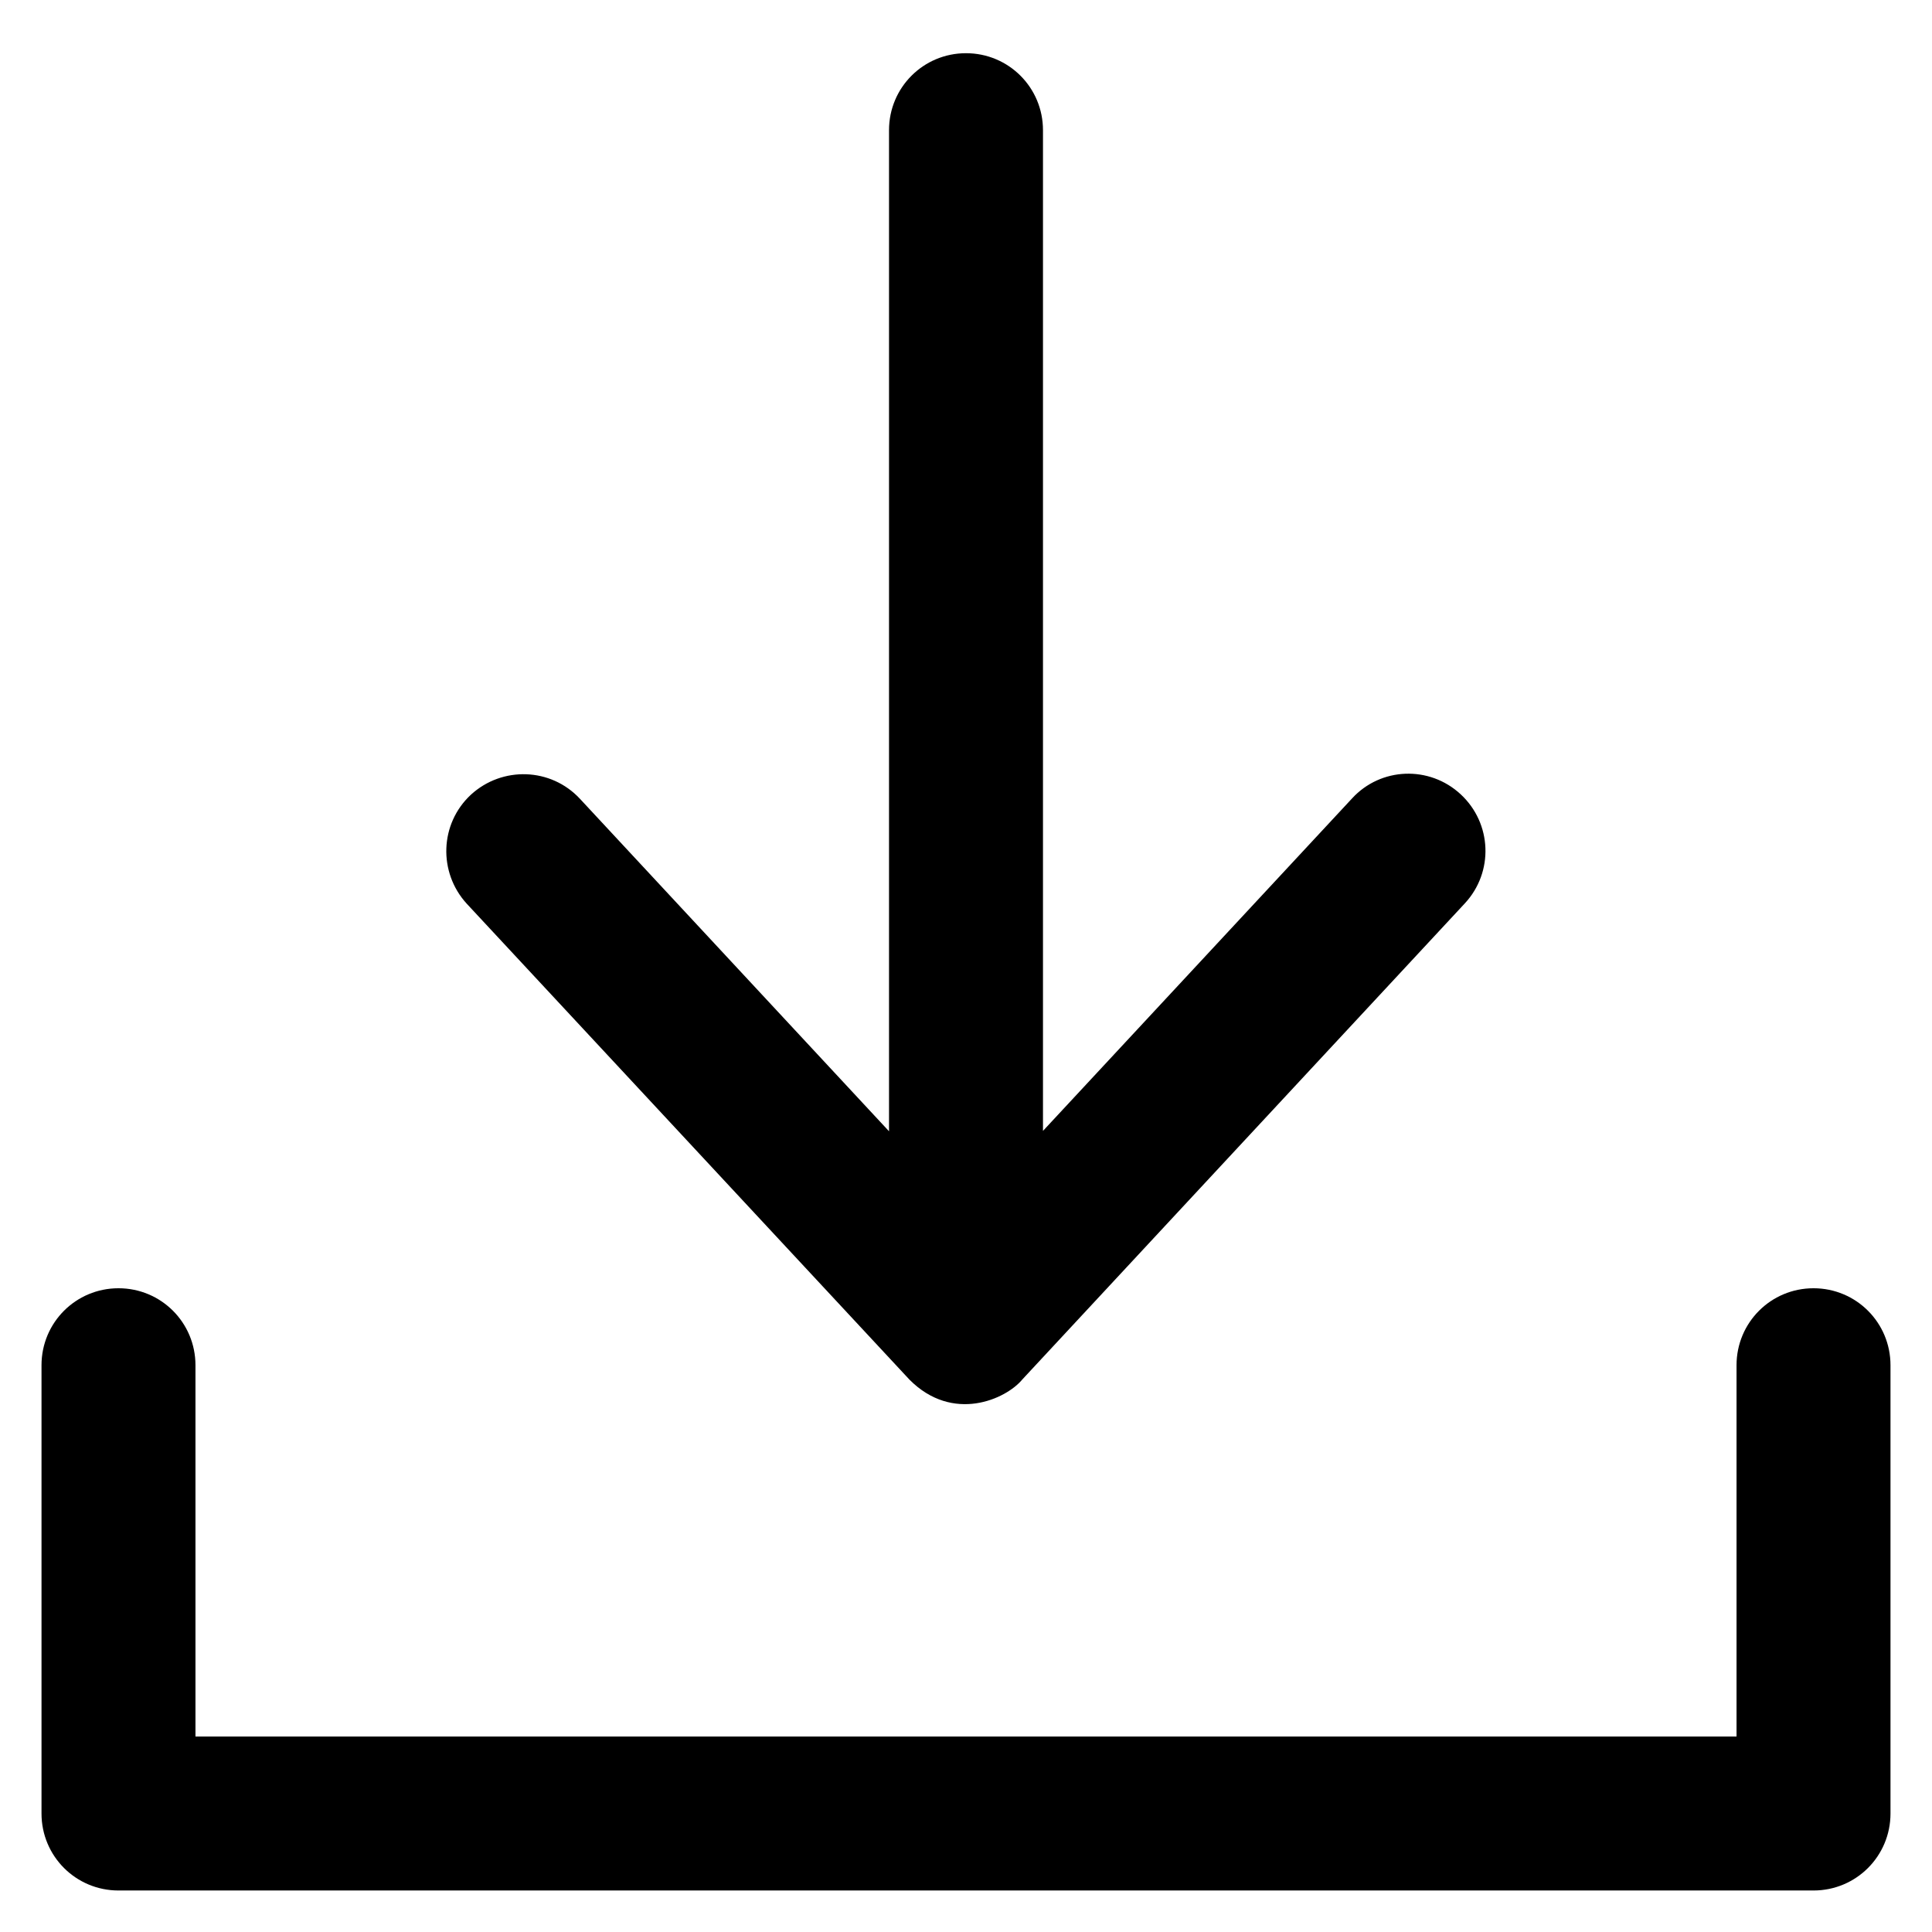 <svg xmlns="http://www.w3.org/2000/svg" viewBox="0 0 512 512"><path d="M480.6 341.4c-11.3 0-20.4 9.1-20.4 20.4v98.4H51.8v-98.4c0-11.3-9.1-20.4-20.4-20.4-11.3 0-20.4 9.1-20.4 20.4v118.8c0 11.3 9.1 20.4 20.4 20.4h449.2c11.3 0 20.4-9.1 20.4-20.4V361.8c0-11.3-9.1-20.4-20.4-20.4z"/><path d="M241 365.6c11.5 11.6 25.6 5.2 29.9 0l117.3-126.2c7.7-8.3 7.2-21.2-1.1-28.9-8.3-7.7-21.2-7.2-28.8 1.1l-81.9 88.1V34.5c0-11.3-9.1-20.4-20.4-20.4-11.3 0-20.4 9.1-20.4 20.4v265.3l-81.9-88.1c-7.7-8.3-20.6-8.7-28.9-1.1-8.3 7.7-8.7 20.6-1.1 28.9L241 365.6z"/></svg>